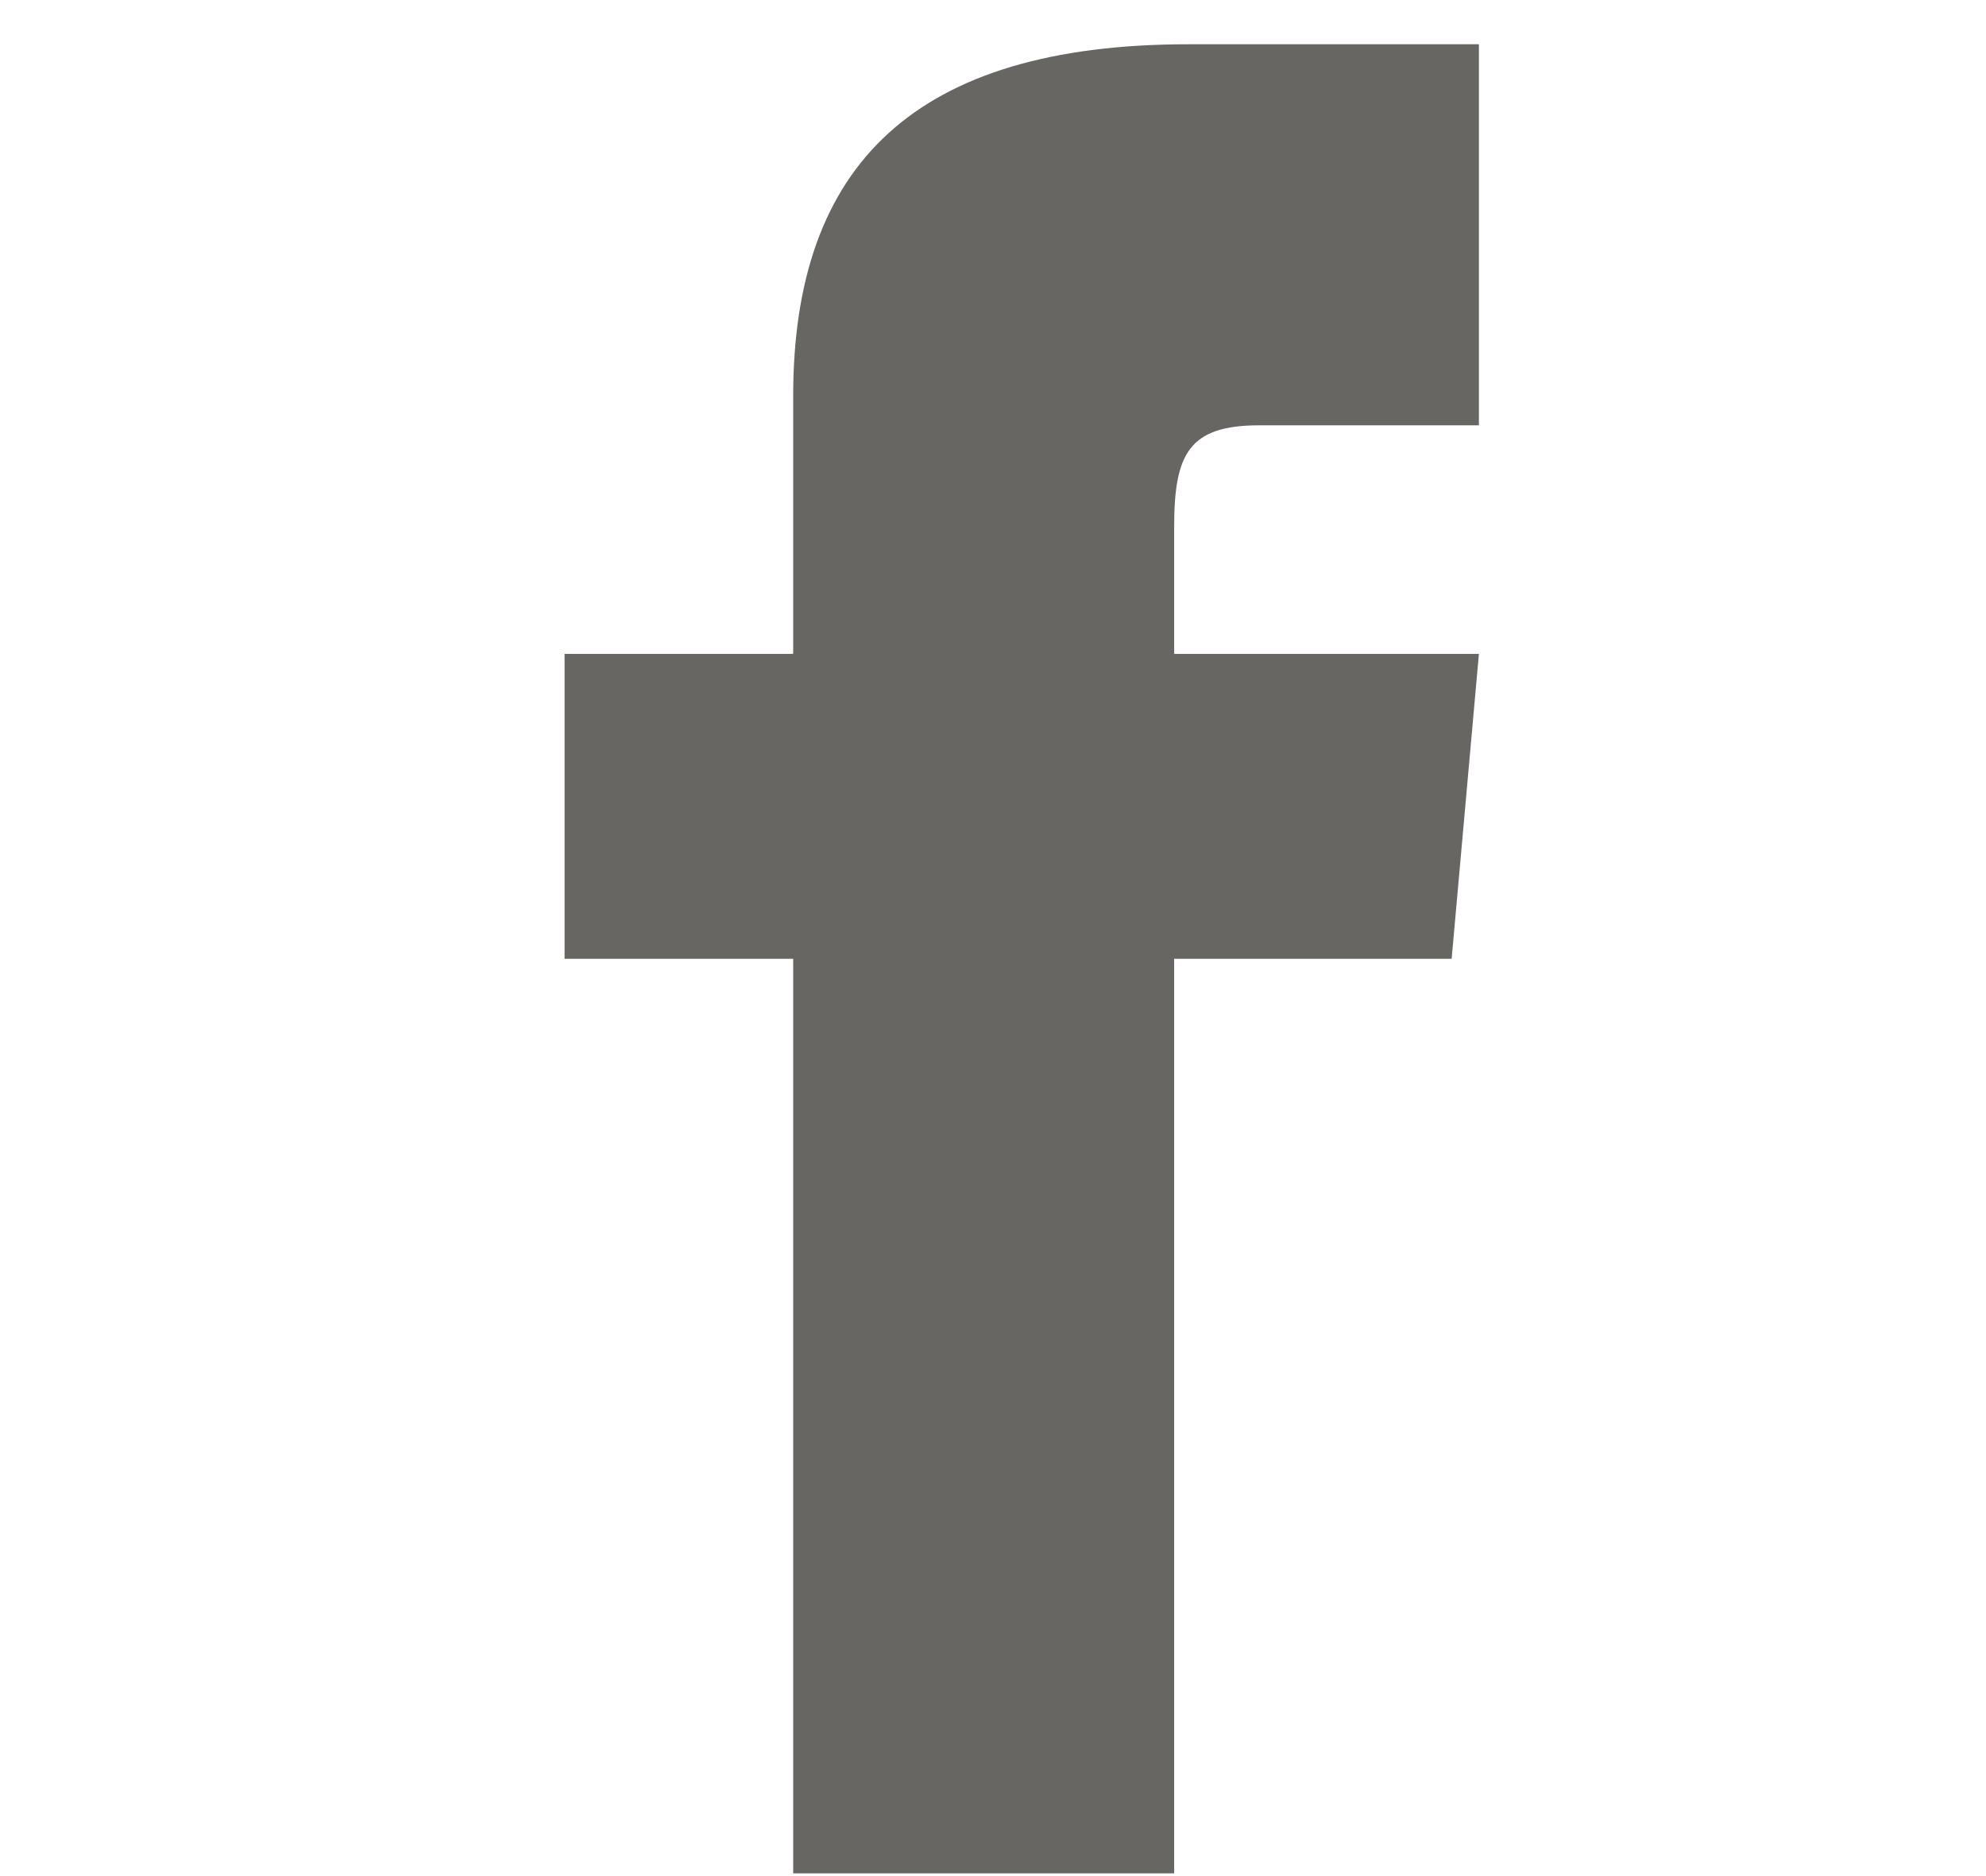 <svg width="18" height="17" viewBox="0 0 18 17" fill="none" xmlns="http://www.w3.org/2000/svg">
<g clip-path="url(#clip0_0_341)">
<path d="M7.189 5.925H5.117V8.688H7.189V16.975H10.642V8.688H13.157L13.404 5.925H10.642V4.774C10.642 4.115 10.774 3.854 11.412 3.854H13.404V0.401H10.774C8.291 0.401 7.189 1.494 7.189 3.588V5.925Z" fill="#676662"/>
</g>
<defs>
<clipPath id="clip0_0_341">
<rect width="16.574" height="16.574" fill="white" transform="translate(0.974 0.401)"/>
</clipPath>
</defs>
</svg>
